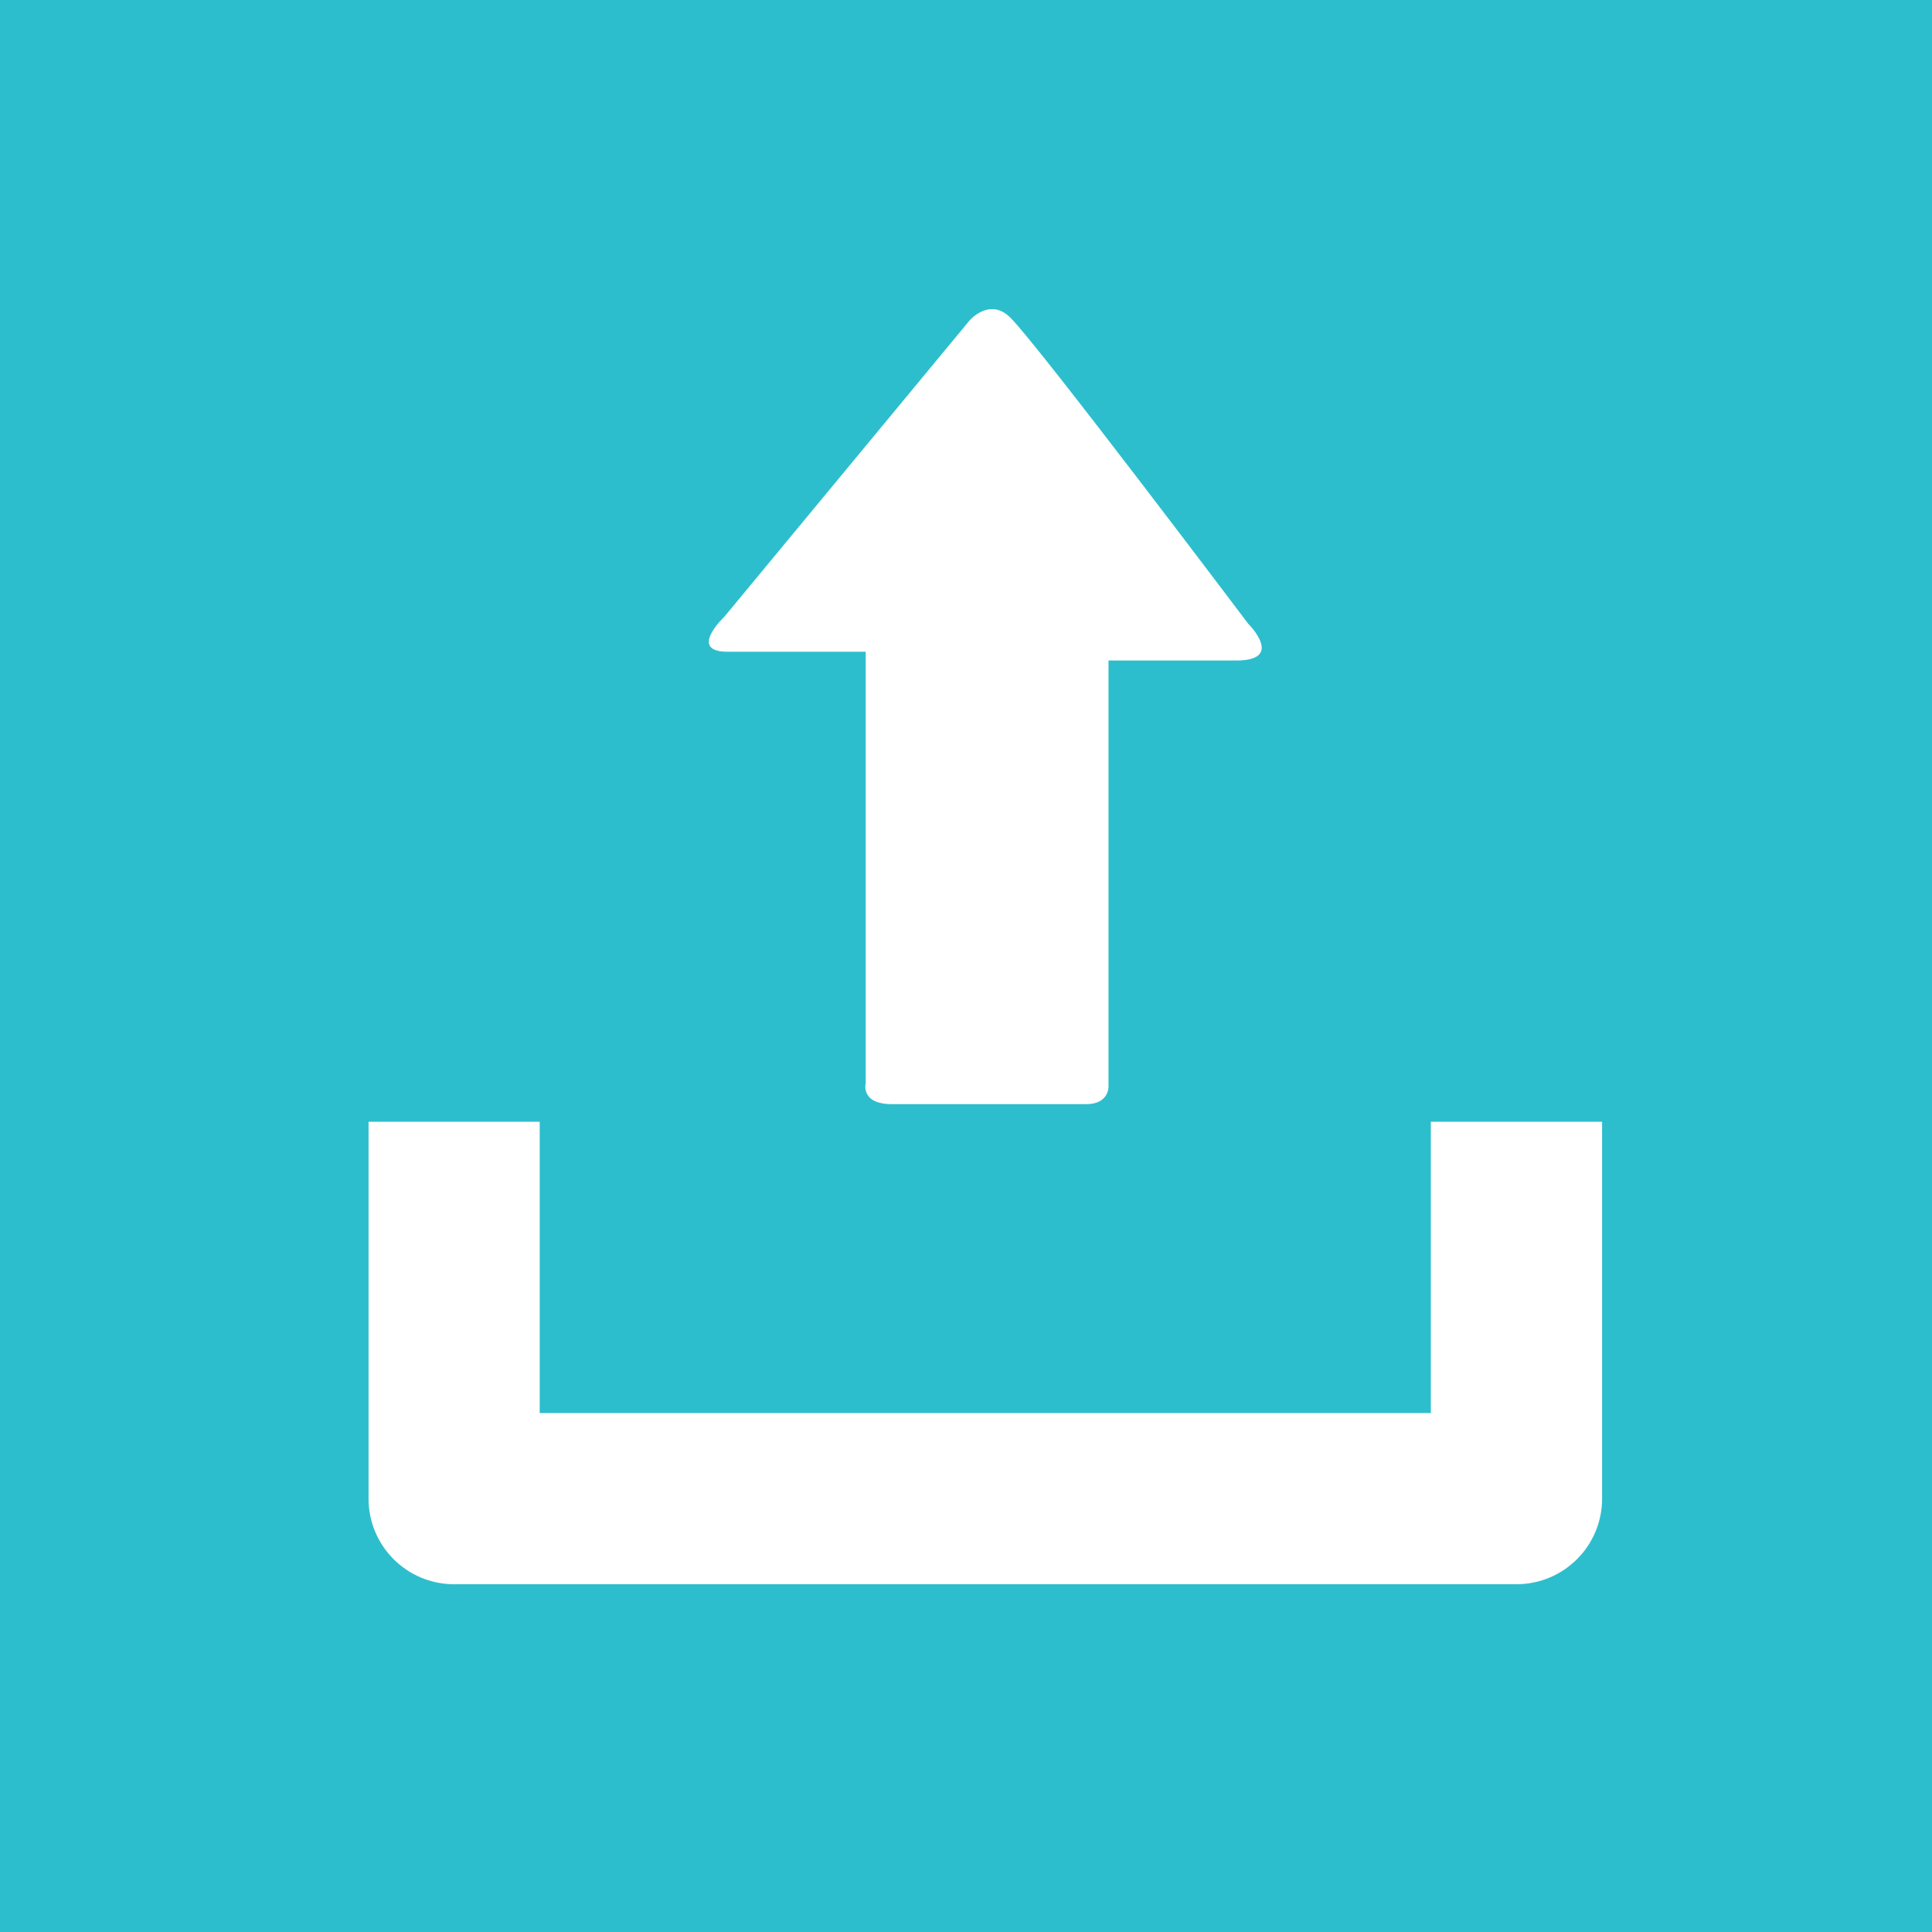<svg width="50" height="50" viewBox="0 0 50 50" fill="none" xmlns="http://www.w3.org/2000/svg">
<rect width="50" height="50" fill="#2DBECD"/>
<path d="M37.03 29.03V36.569H13.967V29.03H9.538V38.785C9.538 40.008 10.529 41 11.753 41H39.242C40.47 41 41.462 40.009 41.462 38.785V29.03H37.03Z" fill="white"/>
<path d="M25.092 8.294L18.749 15.958C18.749 15.958 17.786 16.867 18.831 16.867C19.877 16.867 22.404 16.867 22.404 16.867C22.404 16.867 22.404 17.485 22.404 18.424C22.404 21.127 22.404 26.033 22.404 28.033C22.404 28.033 22.26 28.575 23.083 28.575C23.909 28.575 27.527 28.575 28.114 28.575C28.705 28.575 28.688 28.119 28.688 28.119C28.688 26.175 28.688 21.101 28.688 18.495C28.688 17.648 28.688 17.094 28.688 17.094C28.688 17.094 30.72 17.094 31.992 17.094C33.265 17.094 32.306 16.146 32.306 16.146C32.306 16.146 26.907 8.982 26.154 8.226C25.613 7.681 25.092 8.294 25.092 8.294Z" fill="white"/>
</svg>
